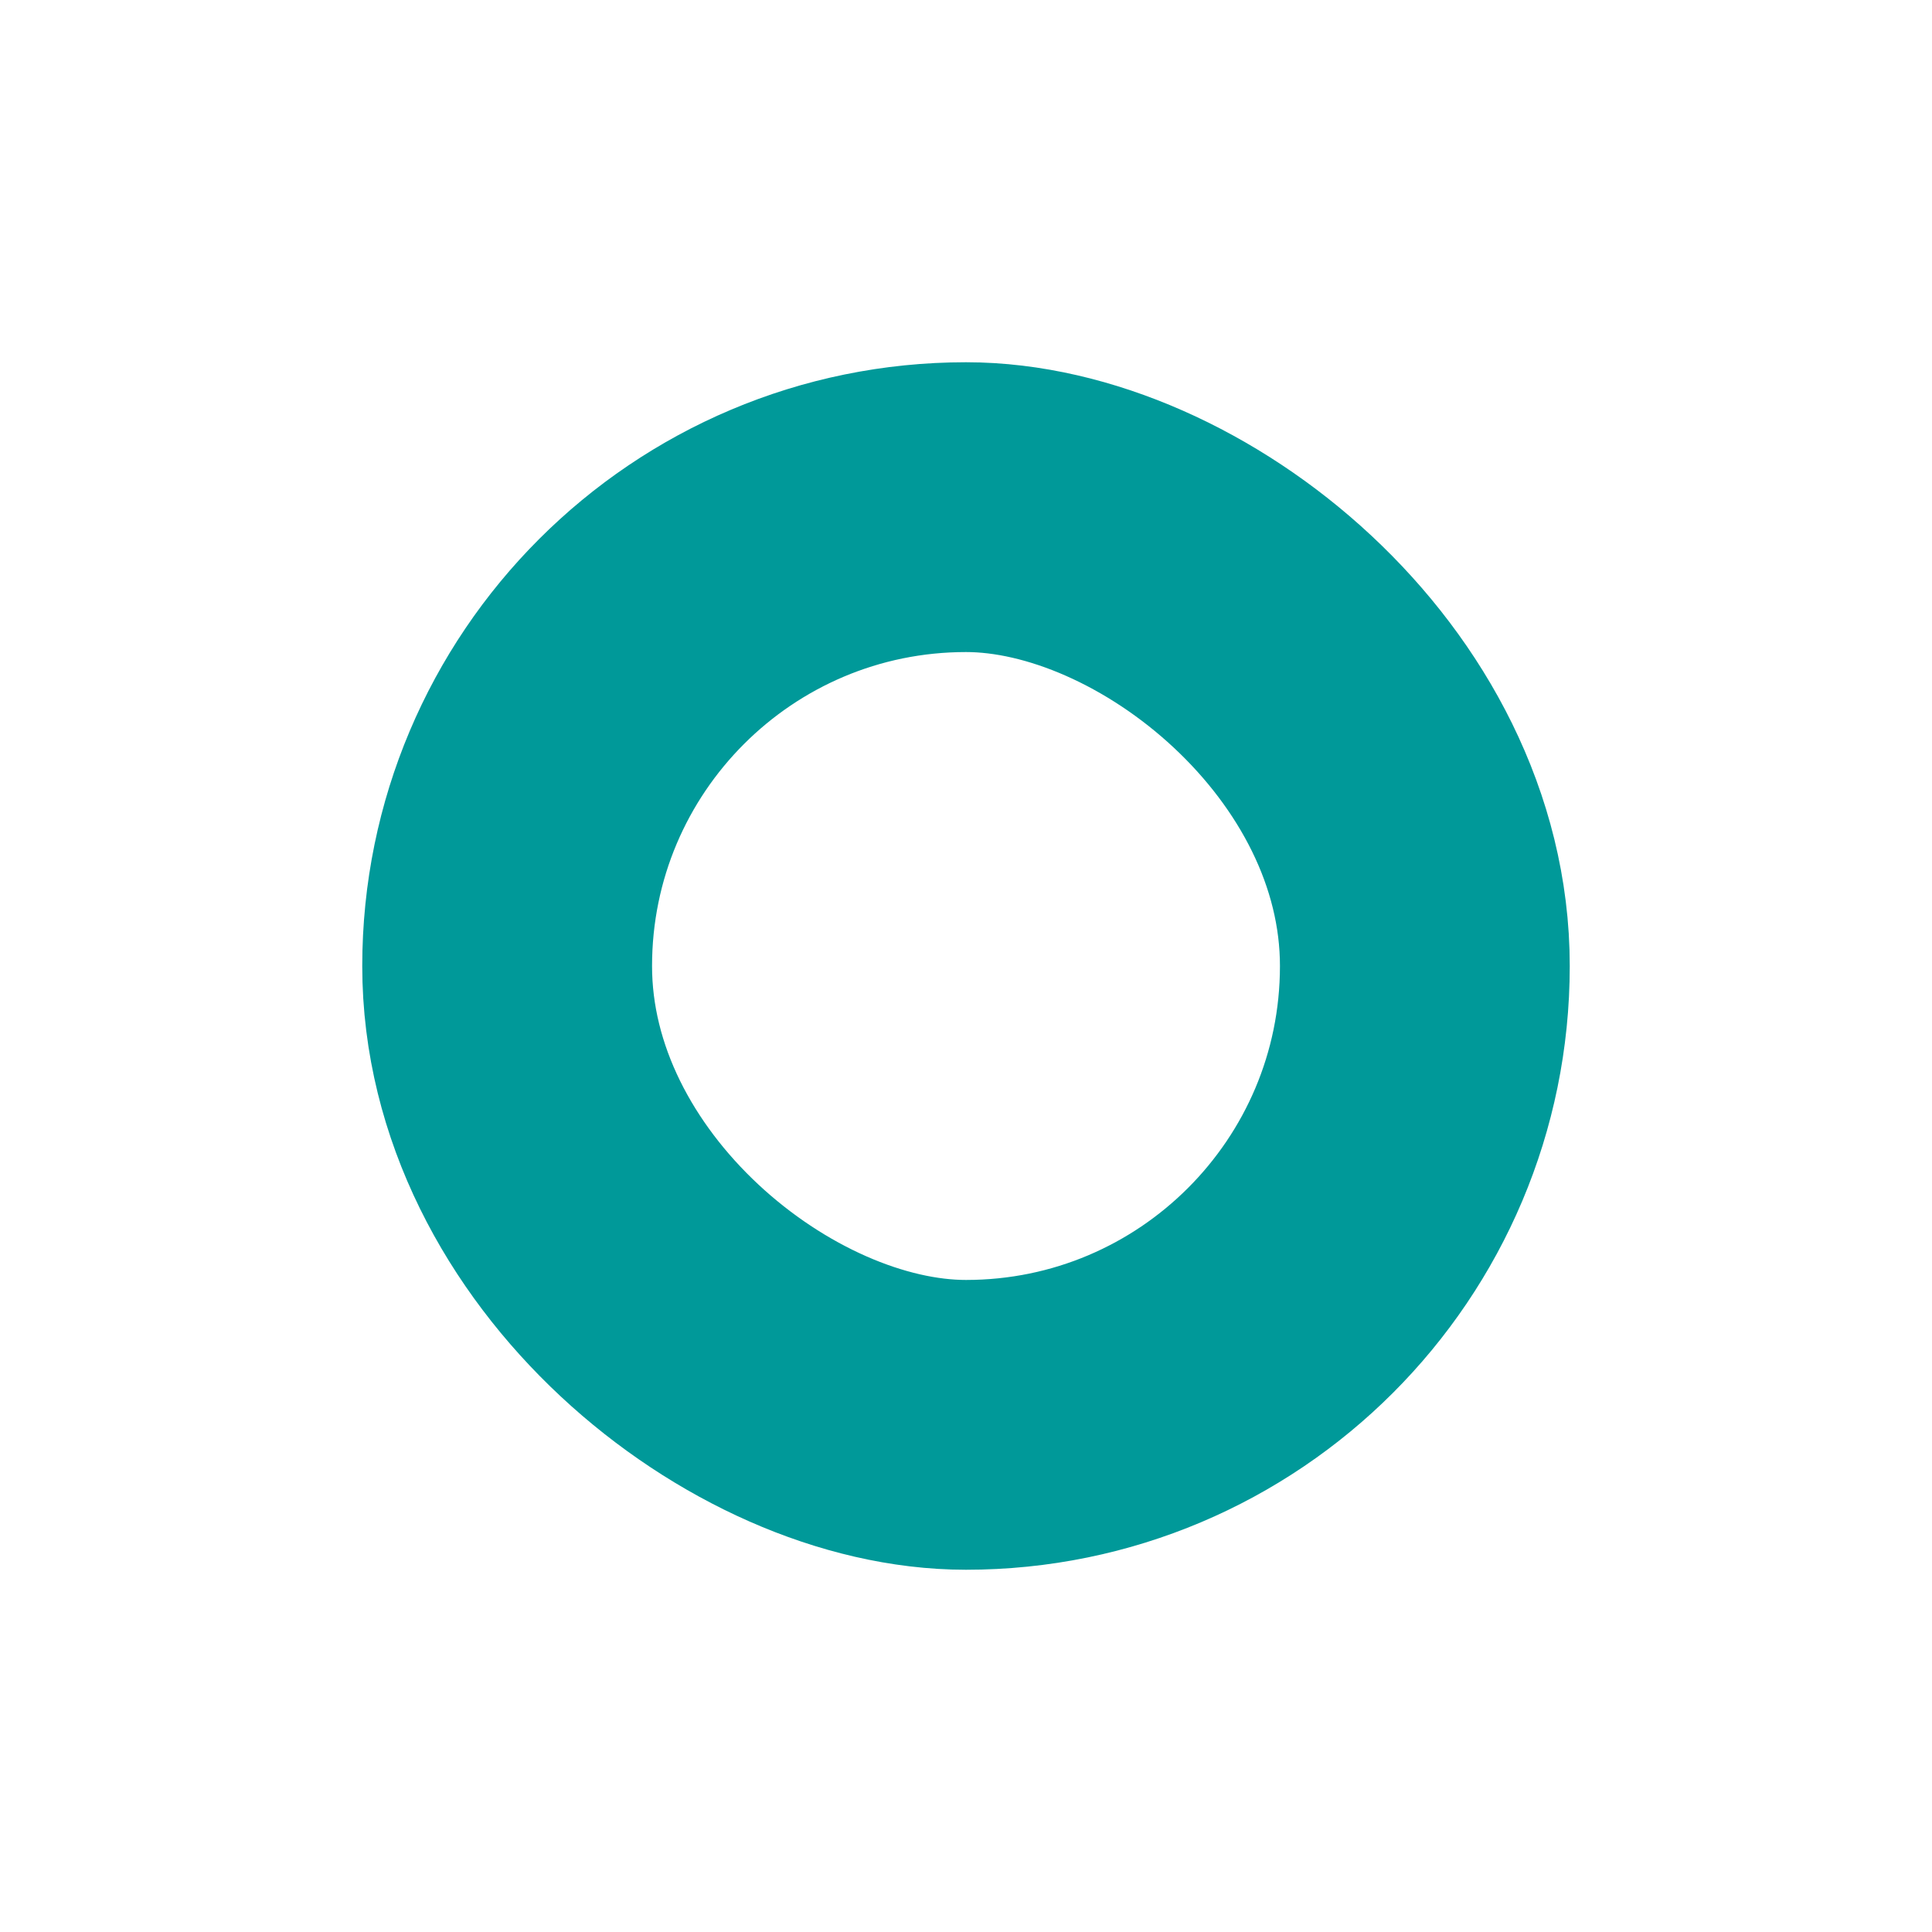 <?xml version="1.0" encoding="UTF-8" standalone="no"?>
<svg width="100%" viewBox="-75 -75 400 400" version="1.1" xmlns="http://www.w3.org/2000/svg" xmlns:xlink="http://www.w3.org/1999/xlink">
    <title>Outline Circle</title>
    <defs></defs>
    <g stroke="none" stroke-width="1" fill="none" fill-rule="evenodd">
        <rect class="c-bolt-background-shapes__svg" stroke="#009999" stroke-width="60" transform="translate(125, 125) scale(-1, 1) rotate(-270) translate(-125, -125) " x="30" y="30" width="190" height="190" rx="95"></rect>
    </g>
</svg>